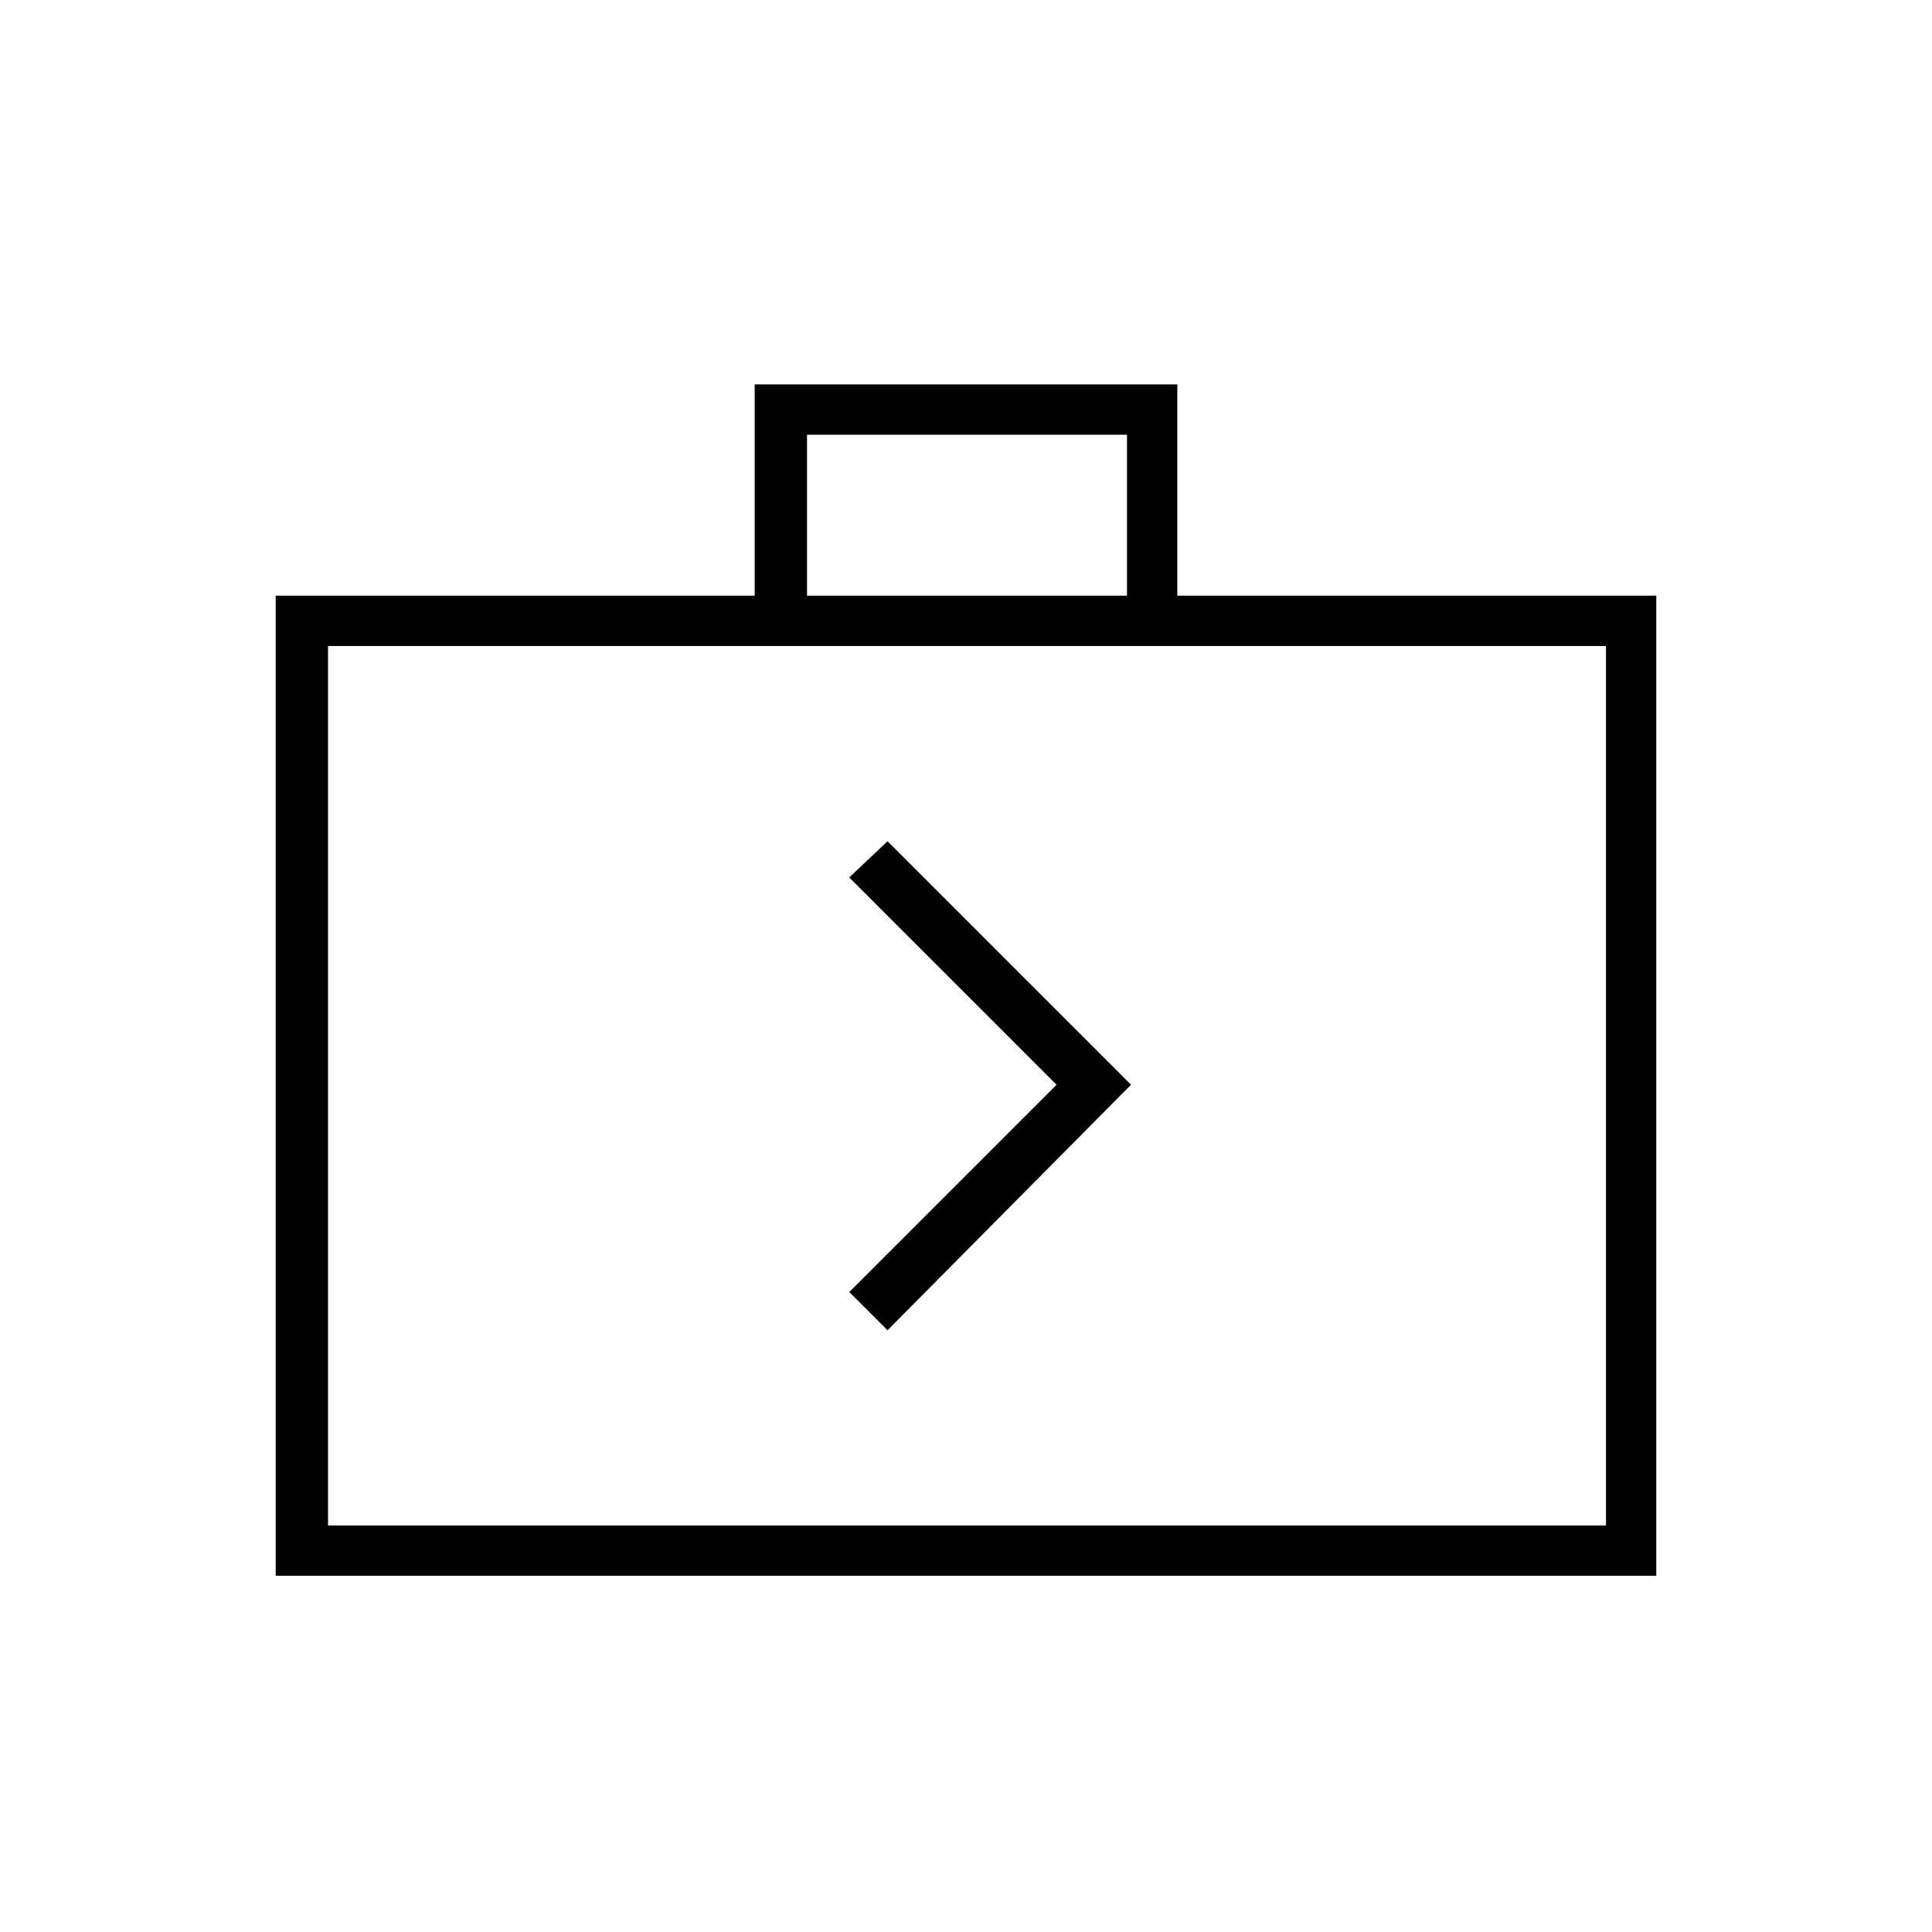 <svg xmlns="http://www.w3.org/2000/svg" height="24" width="24"><path d="m11.025 16.525 3.025-3.05-3.025-3.025-.475.45 2.575 2.575-2.575 2.575Zm-7.6 3.05V7.4h5.95V4.775h5.25V7.4h5.95v12.175Zm6.6-12.175H14v-2h-3.975Zm-5.95 11.55H19.95V8.025H4.075Zm0 0V8.025Z"/></svg>